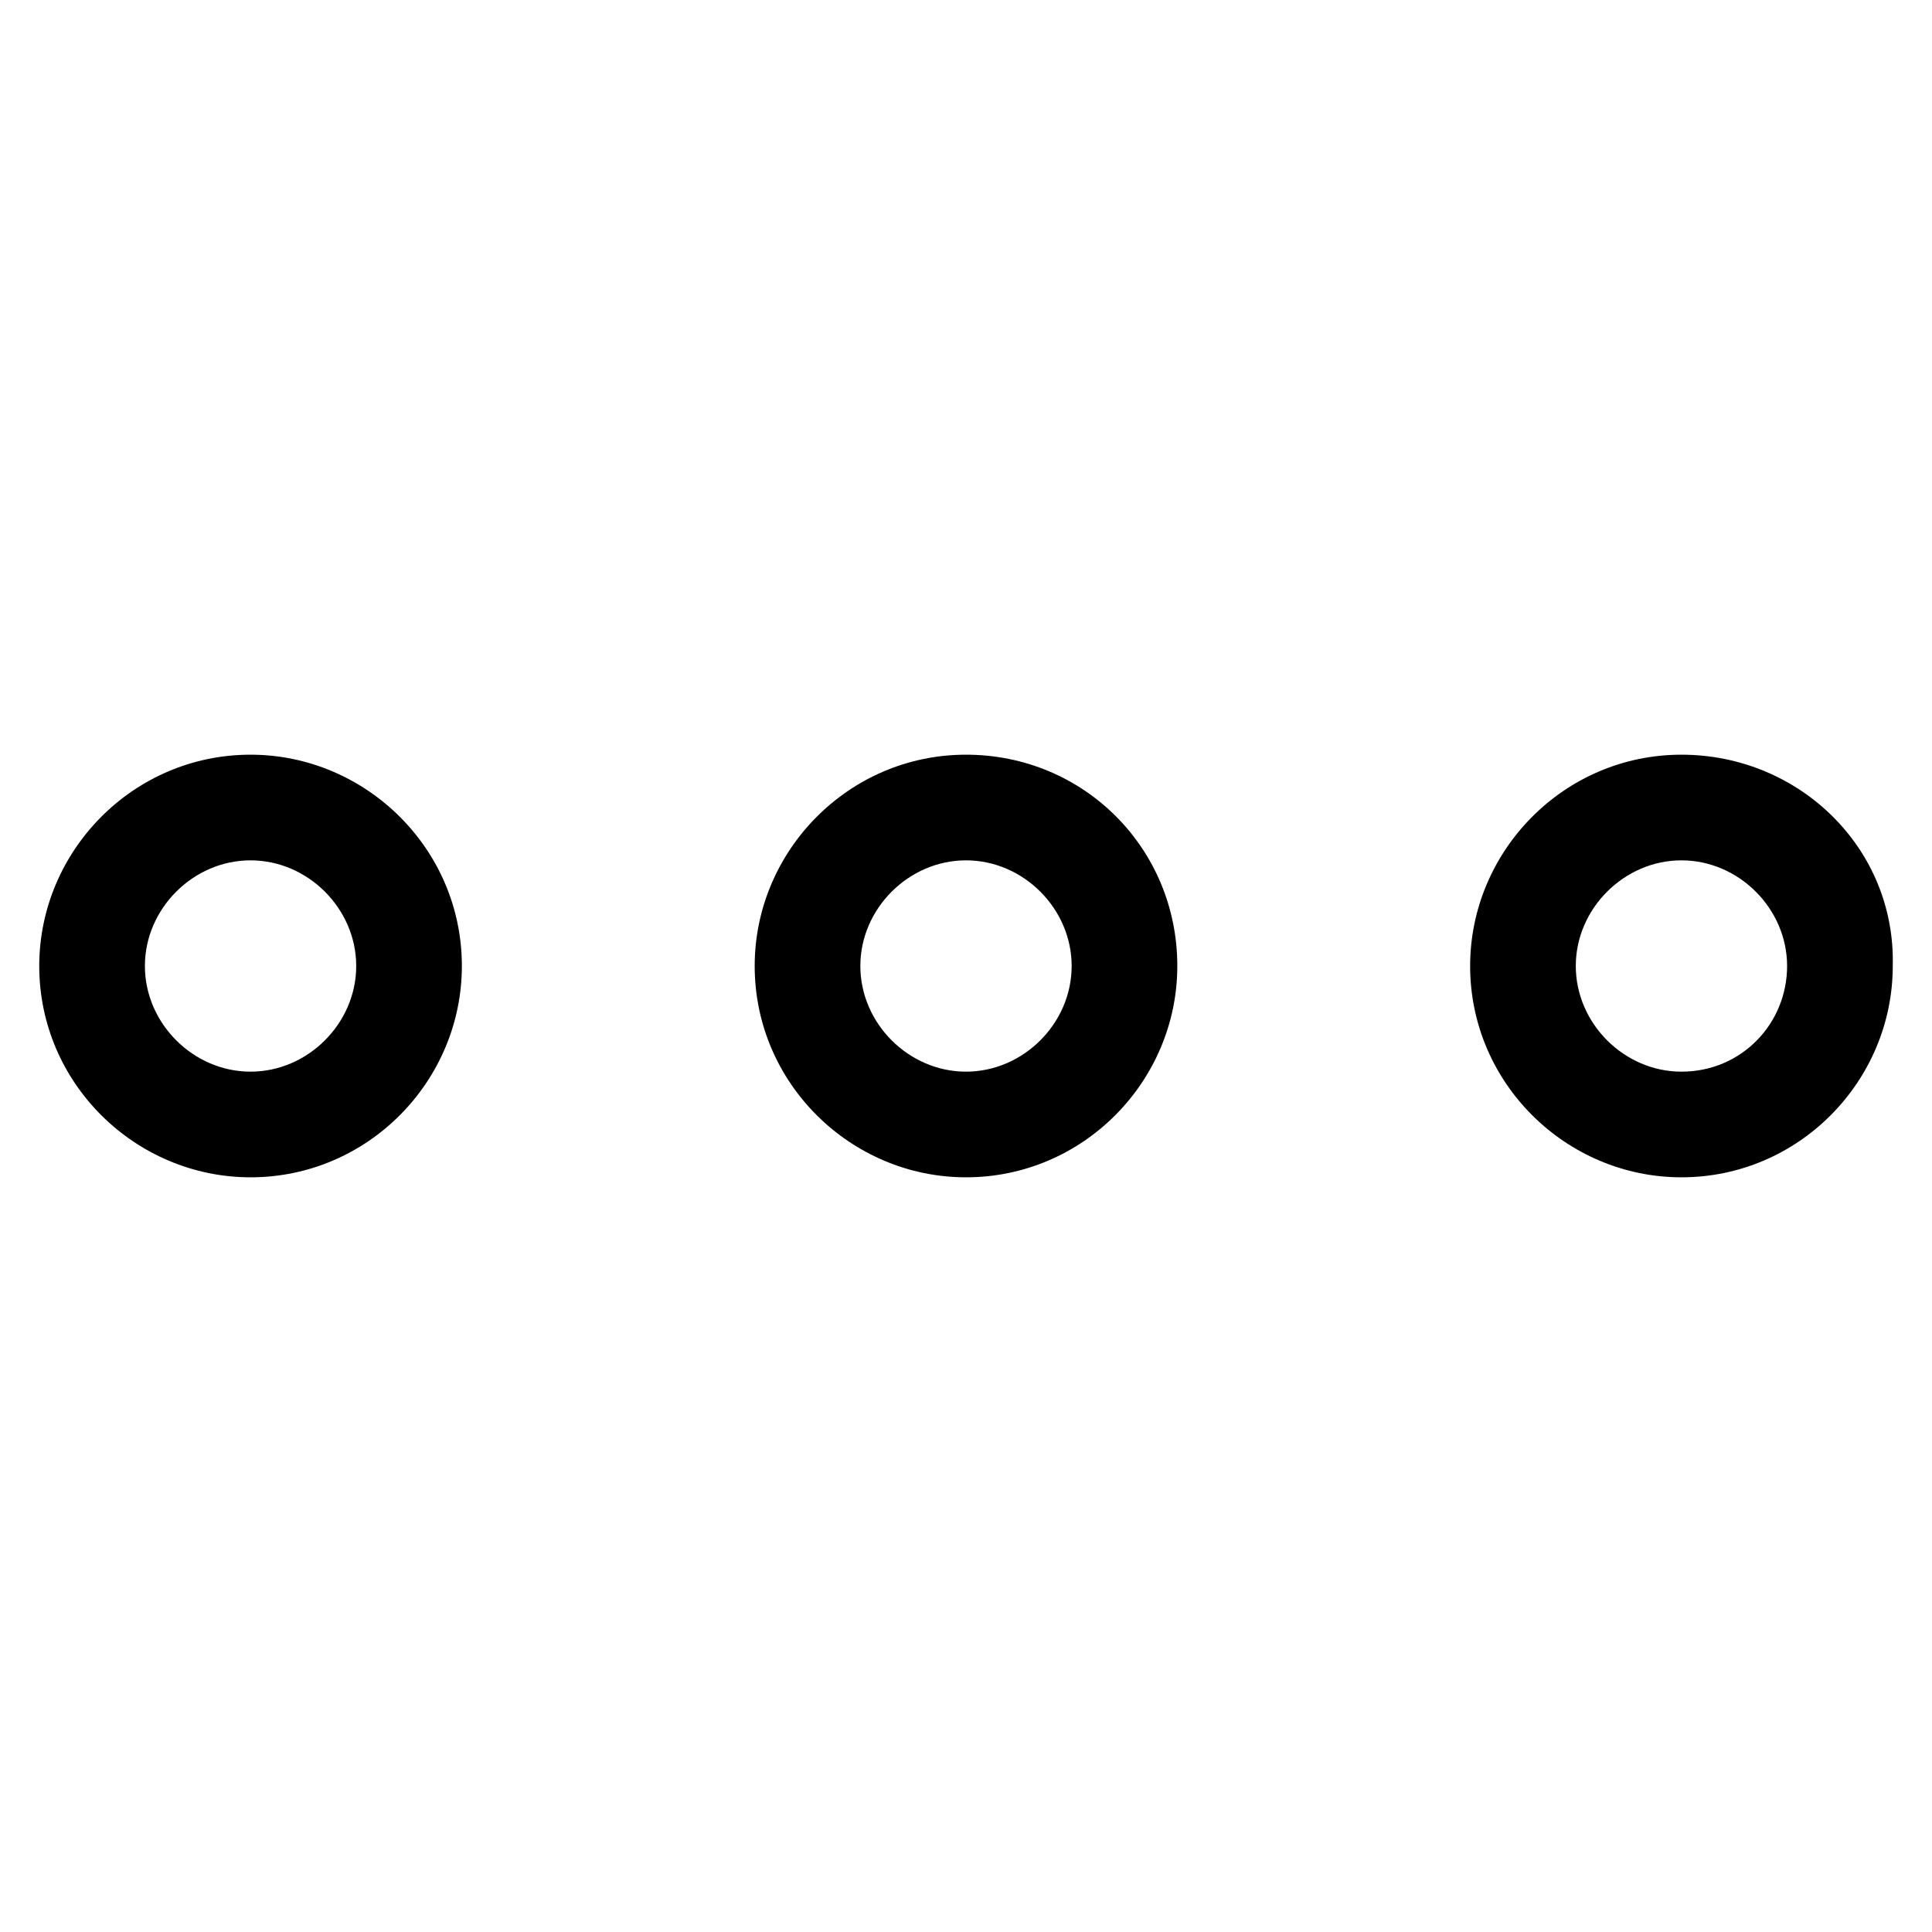 <svg viewBox="0 0 64 64" xmlns="http://www.w3.org/2000/svg"><path d="m32 25c-3.9 0-7 3.2-7 7 0 3.9 3.2 7 7 7 3.9 0 7-3.2 7-7 0-3.9-3.1-7-7-7zm0 10.5c-1.9 0-3.5-1.6-3.5-3.5s1.6-3.5 3.5-3.5 3.5 1.6 3.5 3.5-1.6 3.5-3.5 3.5z"/><path d="m55.7 25c-3.9 0-7 3.2-7 7 0 3.9 3.2 7 7 7 3.9 0 7-3.2 7-7 0.1-3.9-3.1-7-7-7zm0 10.5c-1.9 0-3.5-1.6-3.5-3.5s1.6-3.5 3.5-3.5 3.5 1.6 3.5 3.5-1.5 3.5-3.5 3.5z"/><path d="m8.3 25c-3.9 0-7 3.2-7 7 0 3.9 3.2 7 7 7 3.9 0 7-3.2 7-7 0-3.9-3.2-7-7-7zm0 10.5c-1.9 0-3.5-1.6-3.5-3.5s1.6-3.5 3.5-3.5 3.5 1.6 3.5 3.5-1.6 3.5-3.5 3.5z"/></svg>
